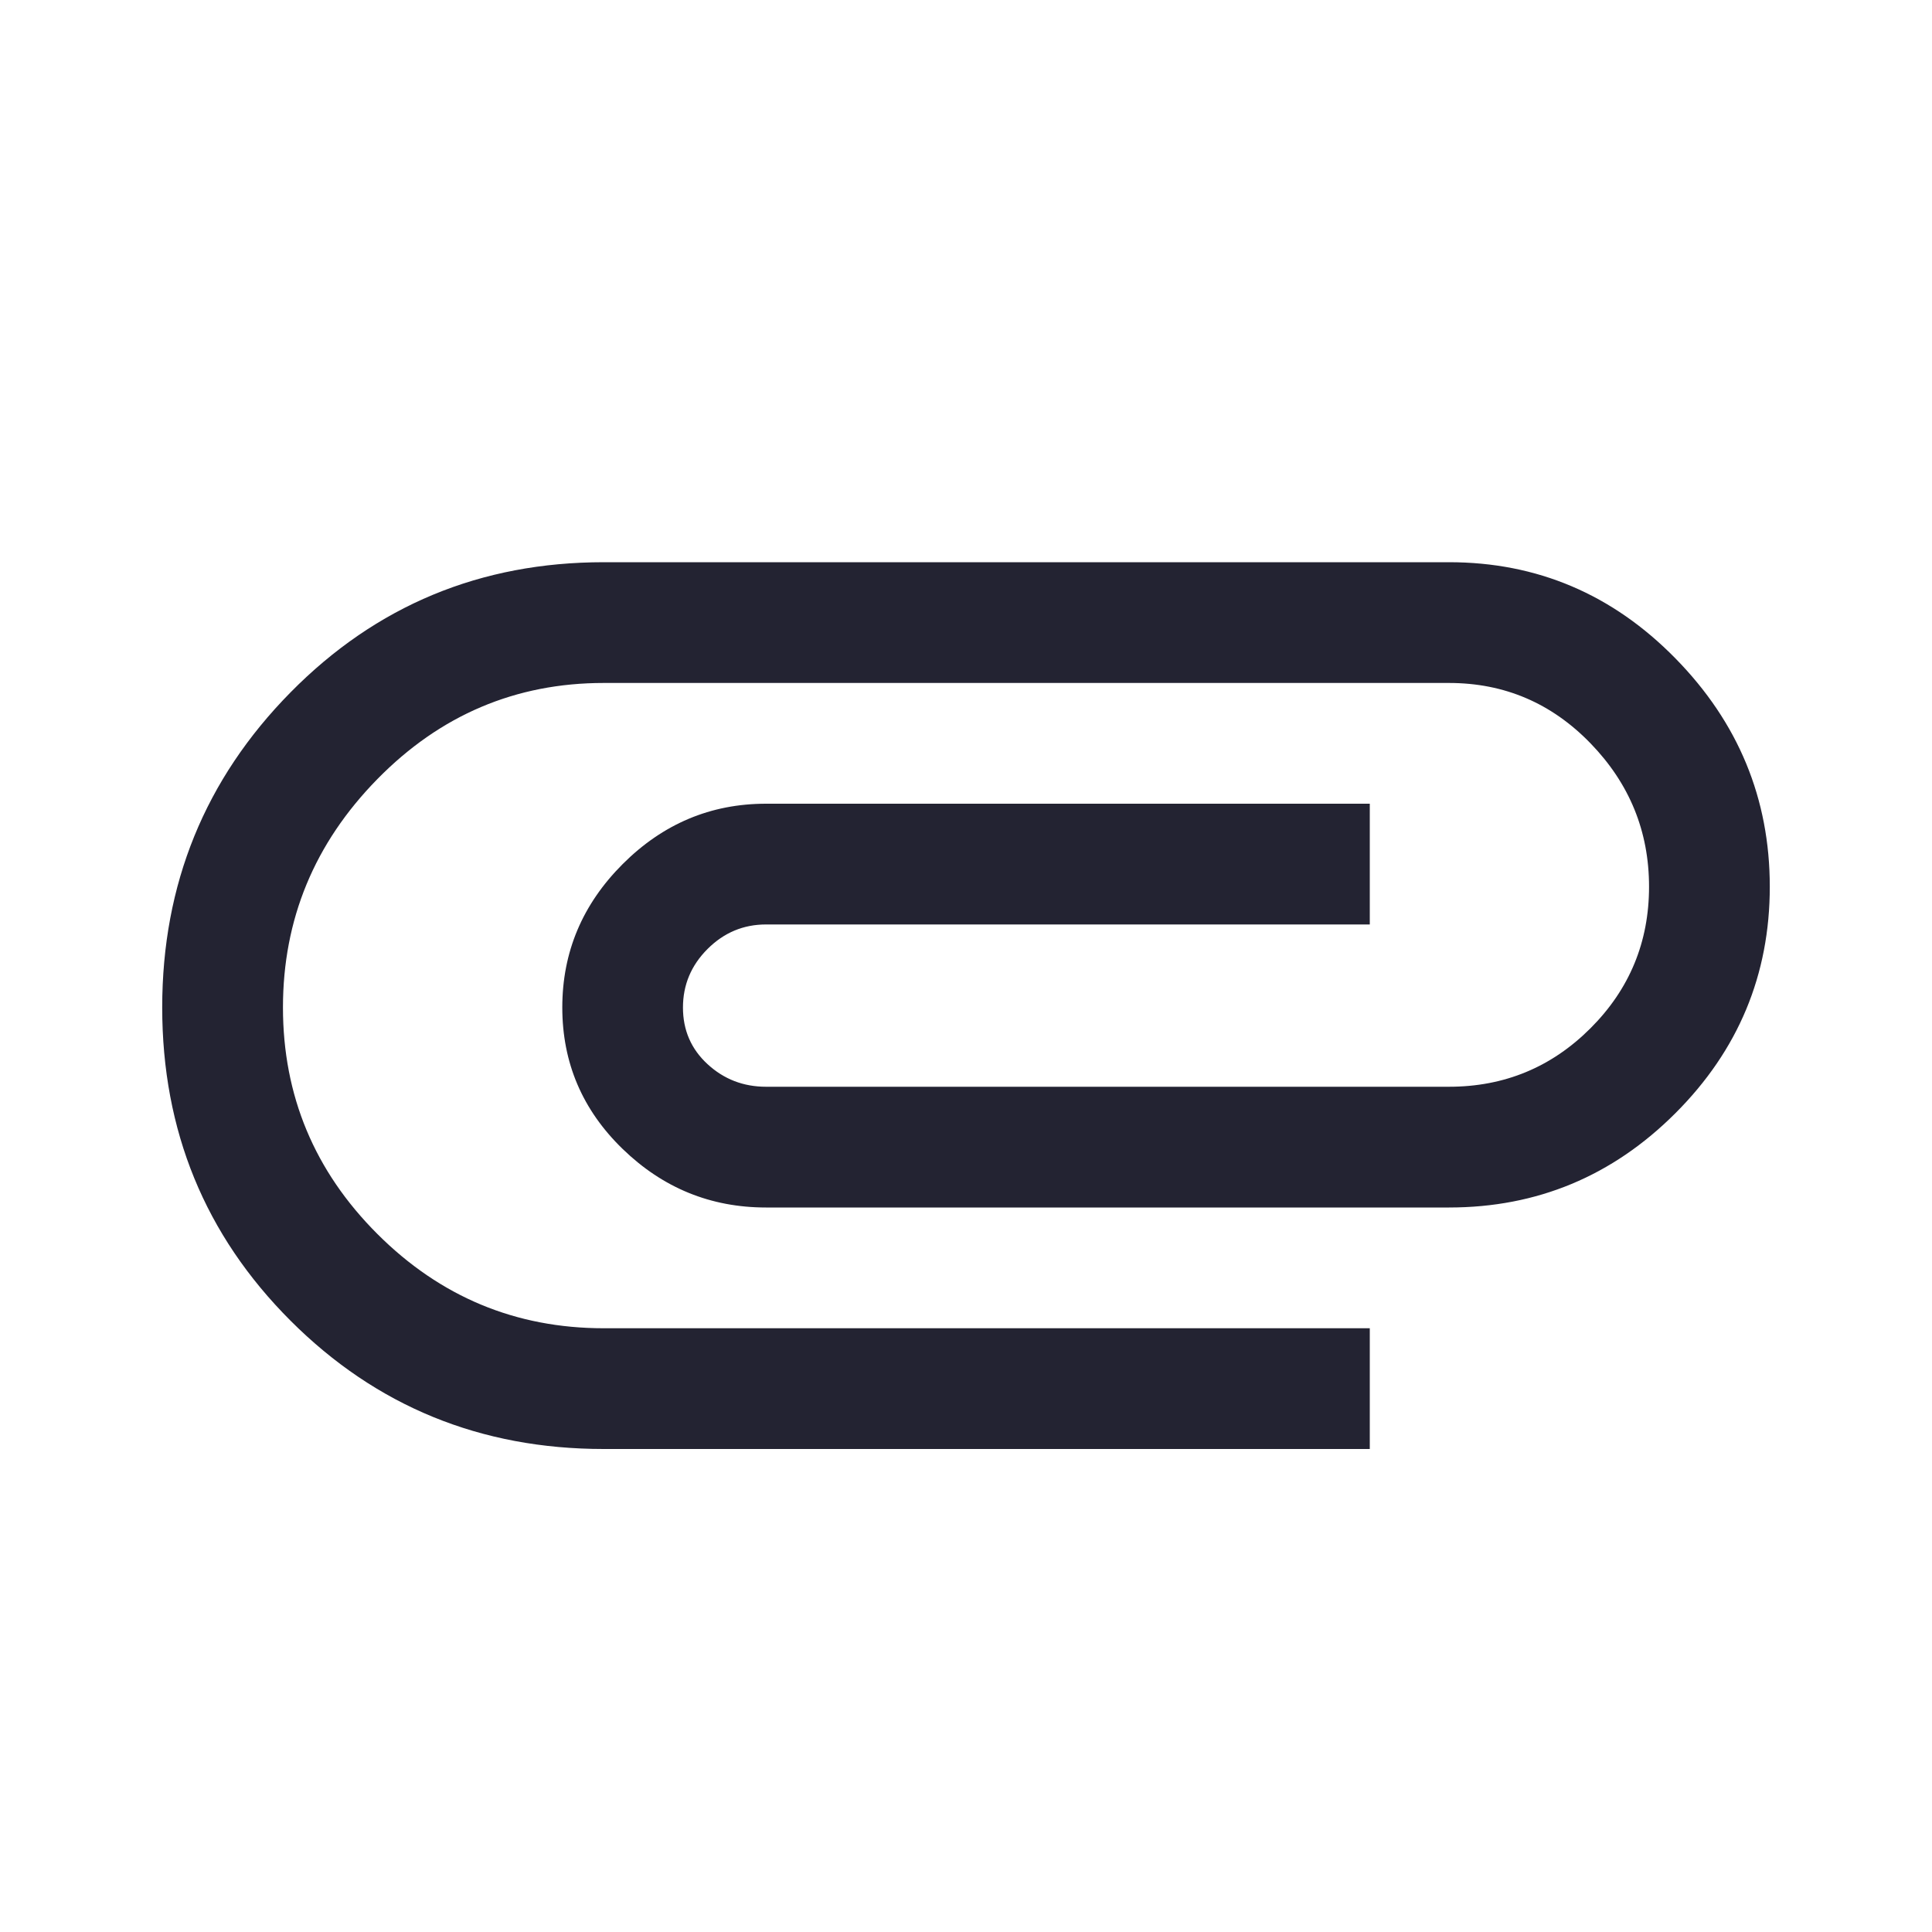 <?xml version="1.0" encoding="utf-8"?>
<!-- Generated by IcoMoon.io -->
<!DOCTYPE svg PUBLIC "-//W3C//DTD SVG 1.1//EN" "http://www.w3.org/Graphics/SVG/1.1/DTD/svg11.dtd">
<svg version="1.1" xmlns="http://www.w3.org/2000/svg" xmlns:xlink="http://www.w3.org/1999/xlink" width="24" height="24" viewBox="0 0 24 24">
<path fill="#232332" d="M7.5 18q-2.297 0-3.891-1.594t-1.594-3.891 1.594-3.914 3.891-1.617h10.5q1.641 0 2.813 1.195t1.172 2.836-1.172 2.813-2.813 1.172h-8.484q-1.031 0-1.781-0.727t-0.75-1.758 0.75-1.781 1.781-0.75h7.5v1.5h-7.5q-0.422 0-0.727 0.305t-0.305 0.727 0.305 0.703 0.727 0.281h8.484q1.031 0 1.758-0.727t0.727-1.758-0.727-1.781-1.758-0.75h-10.5q-1.641 0-2.813 1.195t-1.172 2.836 1.172 2.813 2.813 1.172h9.516v1.5h-9.516z"></path>
</svg>
